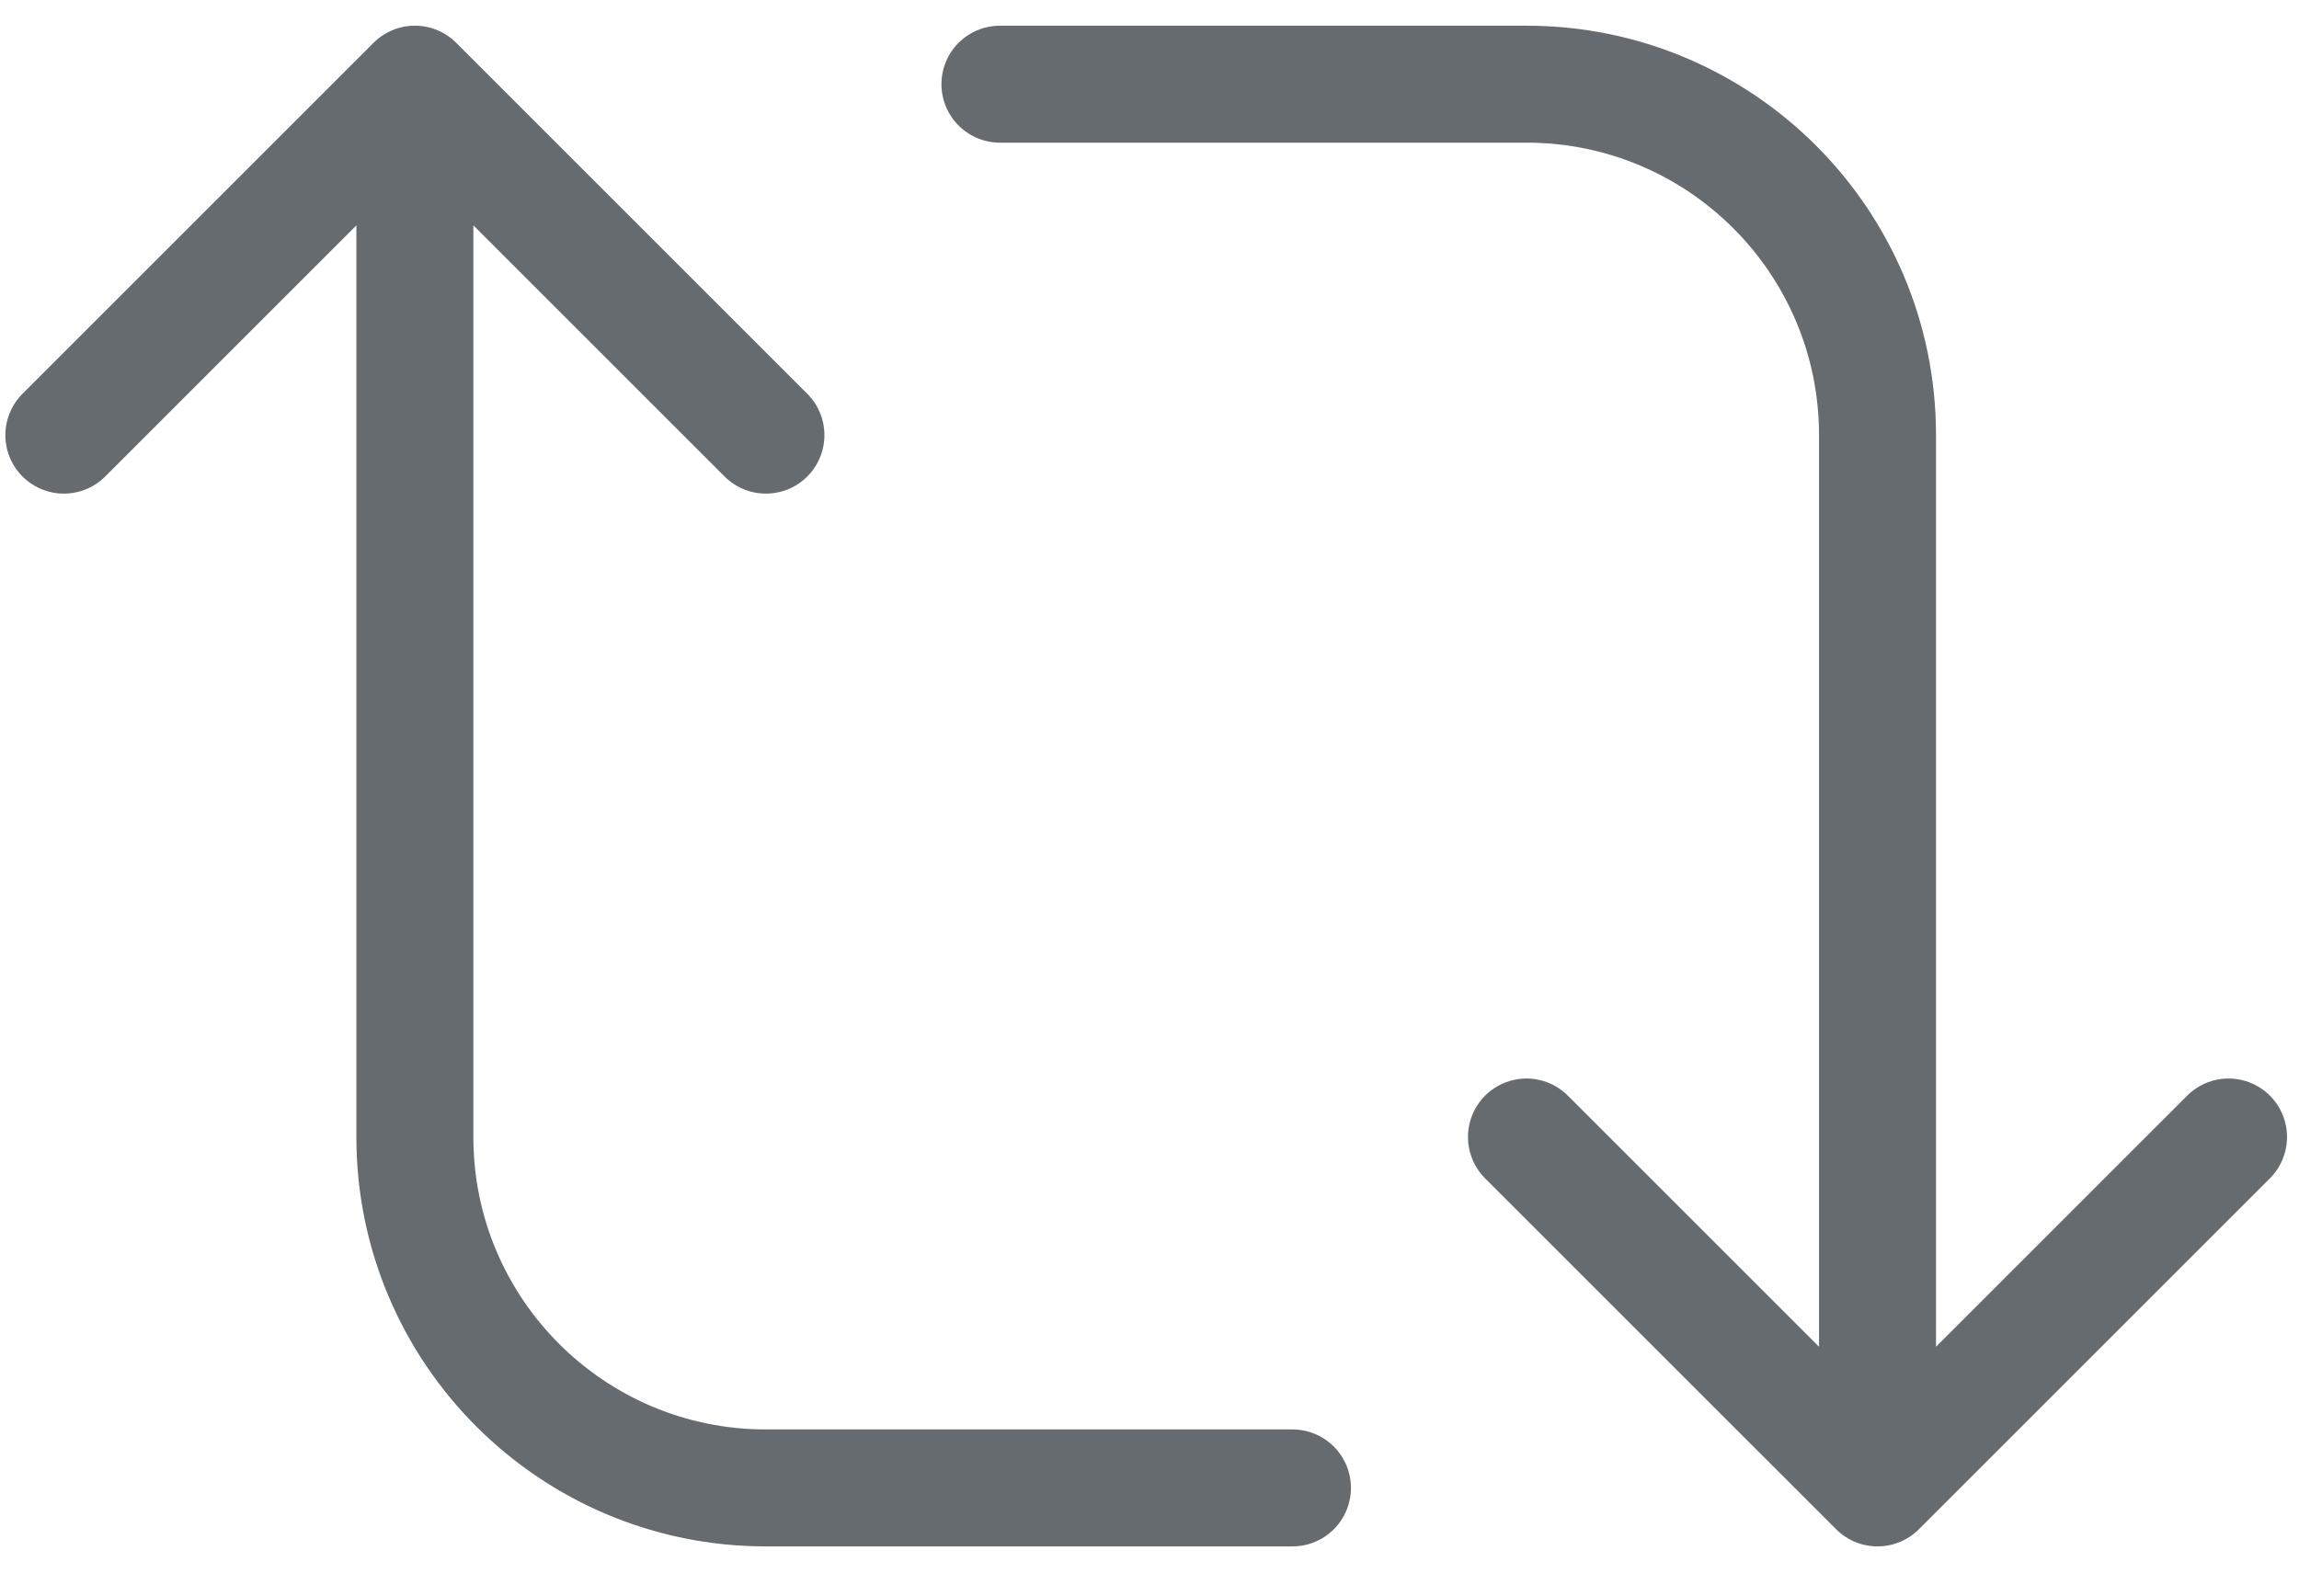 <svg width="72" height="50" viewBox="0 0 72 50" fill="none" xmlns="http://www.w3.org/2000/svg">
<path d="M12.993 2.637V35.618C12.993 41.689 17.915 46.611 23.987 46.611H40.477M12.993 2.637L2 13.631M12.993 2.637L23.987 13.631M58.8 46.611L58.8 13.631C58.8 7.559 53.878 2.637 47.806 2.637L31.316 2.637M58.8 46.611L69.793 35.618M58.8 46.611L47.806 35.618" stroke="#666B70" stroke-width="3.664" stroke-linecap="round"/>
</svg>
